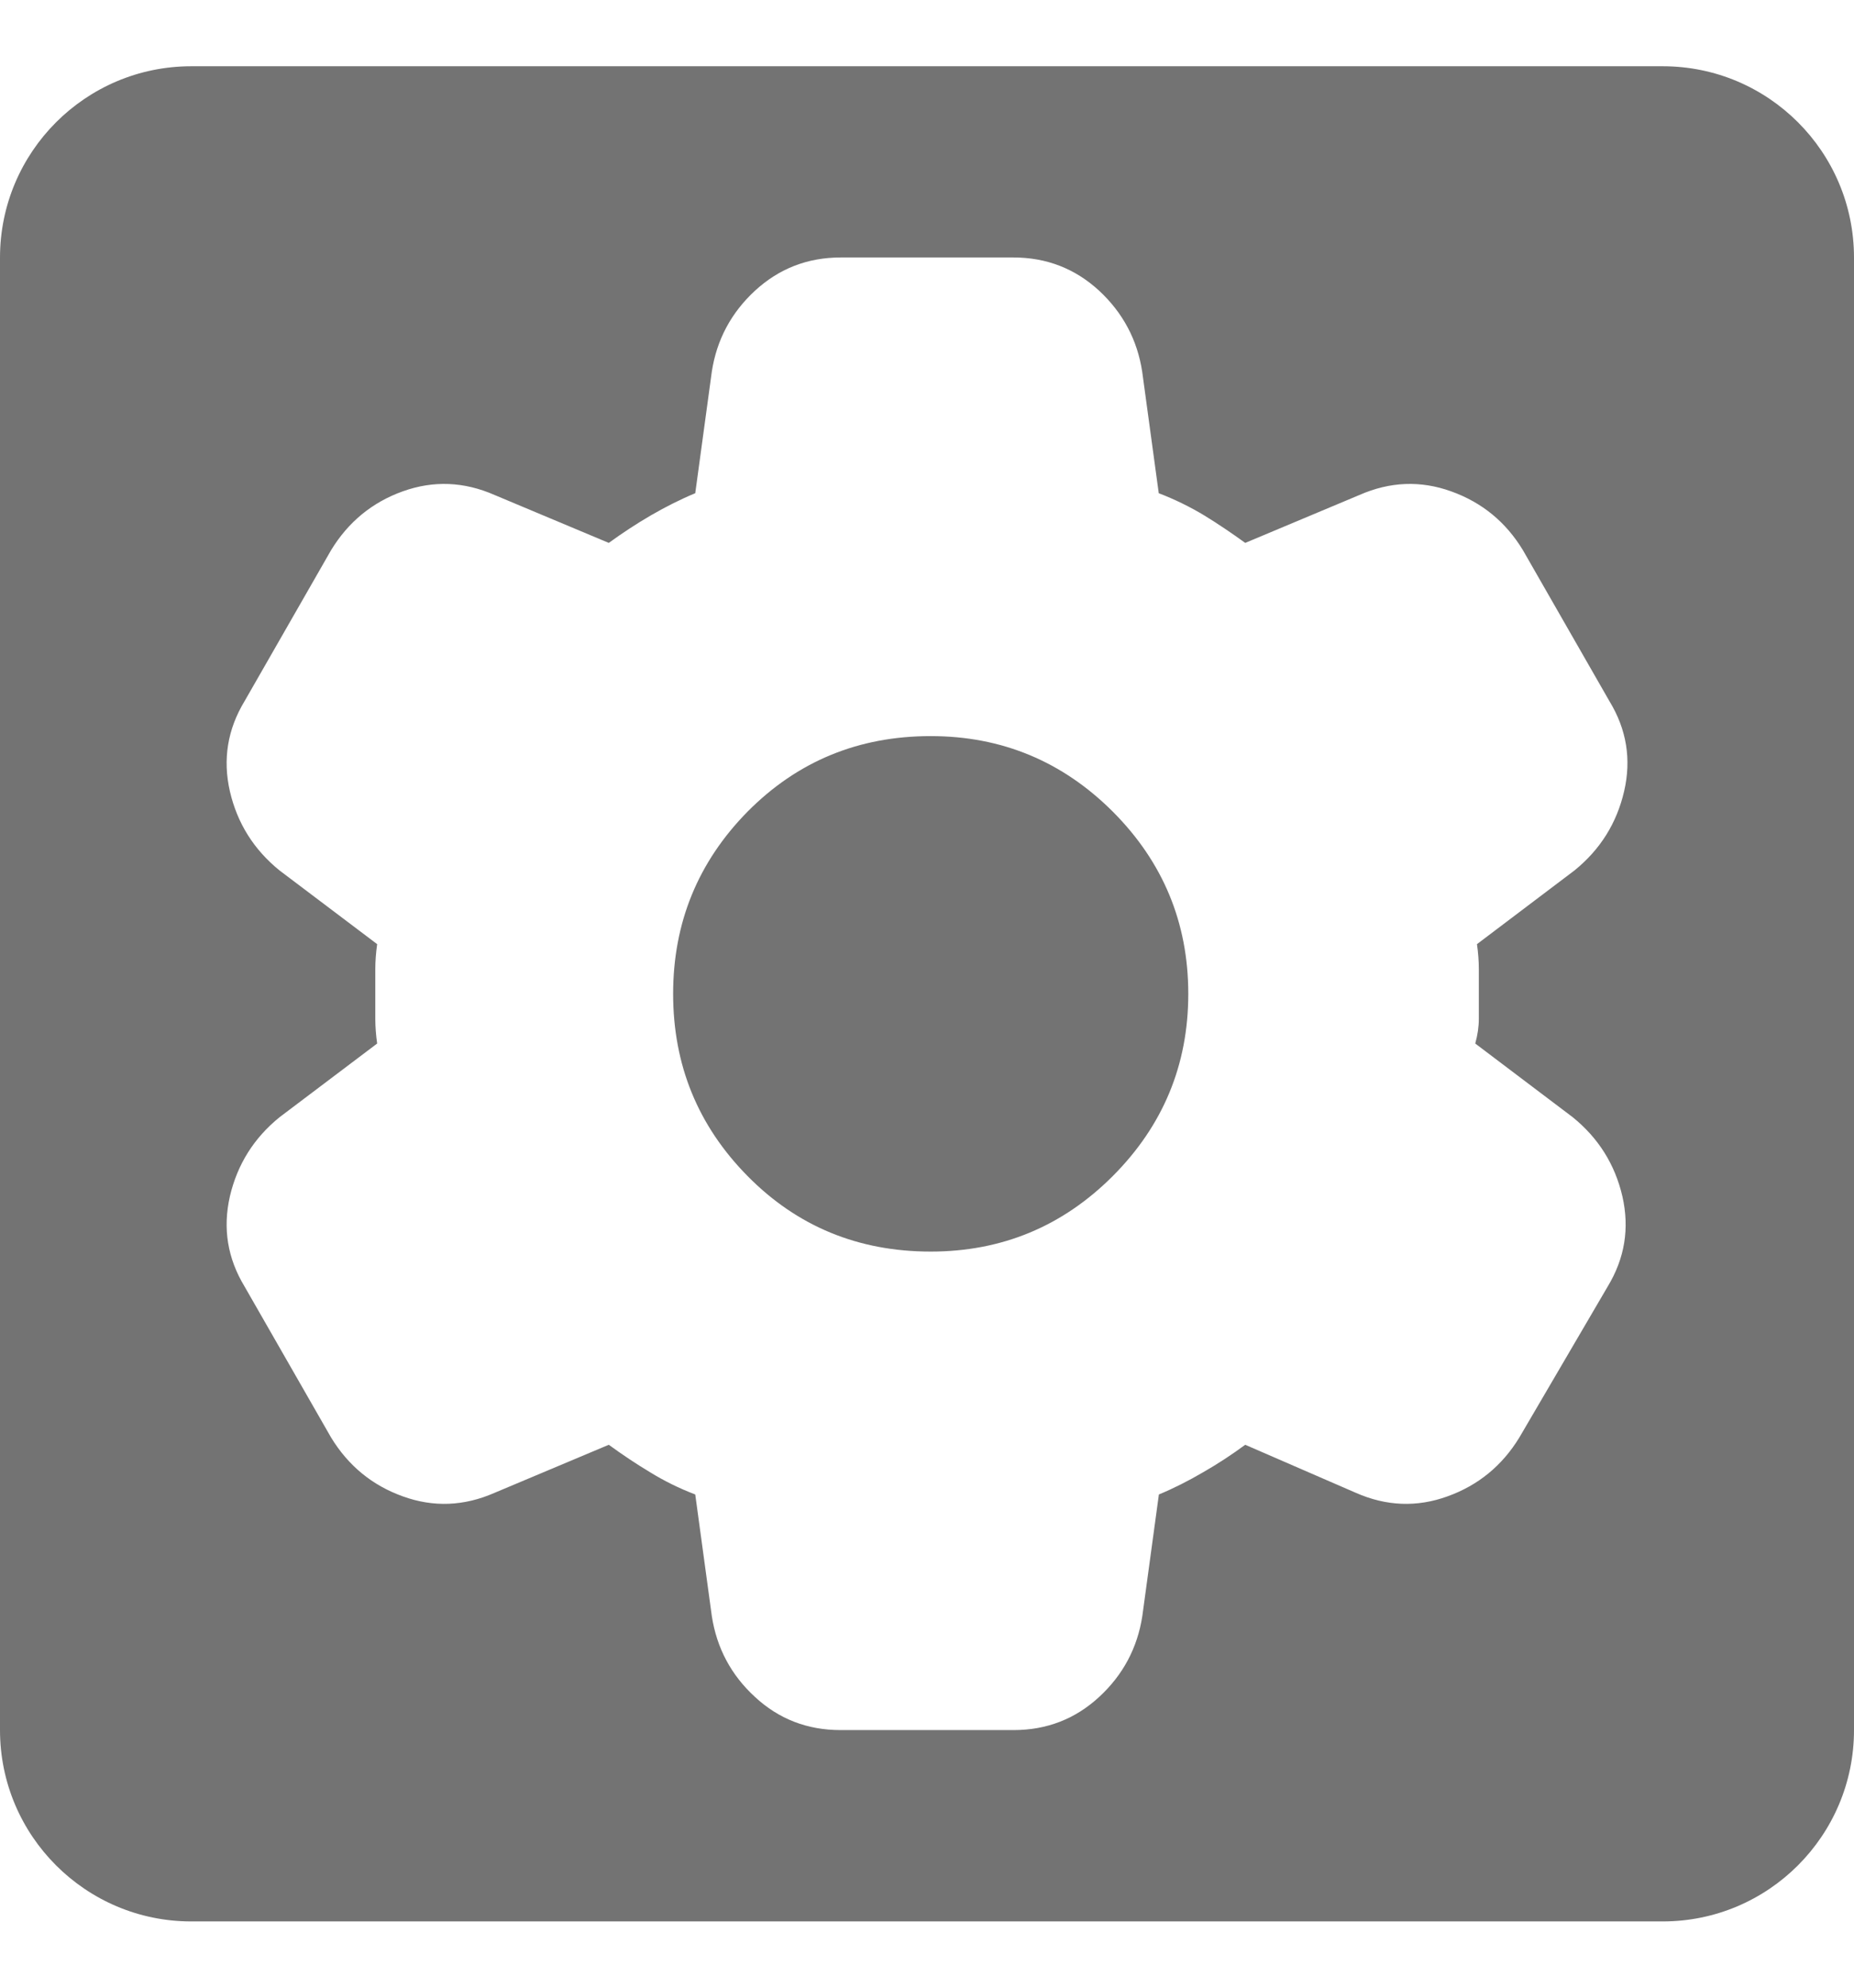 <svg width="14" height="15" viewBox="0 0 14 15" fill="none" xmlns="http://www.w3.org/2000/svg">
<path d="M12.556 0.5H1.444C0.647 0.5 0 1.147 0 1.944V13.056C0 13.853 0.647 14.5 1.444 14.5H12.556C13.353 14.5 14 13.853 14 13.056V1.944C14 1.146 13.353 0.5 12.556 0.5ZM6.347 13.056C6.097 13.056 5.881 12.973 5.701 12.806C5.52 12.64 5.412 12.436 5.375 12.195L5.25 11.278C5.129 11.232 5.016 11.176 4.91 11.111C4.803 11.047 4.699 10.977 4.597 10.903L3.736 11.265C3.504 11.367 3.273 11.376 3.041 11.292C2.81 11.209 2.63 11.061 2.5 10.848L1.847 9.709C1.718 9.496 1.681 9.27 1.736 9.028C1.792 8.788 1.917 8.588 2.111 8.431L2.848 7.875C2.839 7.811 2.834 7.748 2.834 7.688V7.313C2.834 7.252 2.839 7.19 2.848 7.125L2.111 6.569C1.917 6.412 1.792 6.213 1.736 5.972C1.681 5.731 1.718 5.504 1.847 5.291L2.5 4.152C2.63 3.939 2.81 3.791 3.041 3.708C3.273 3.625 3.504 3.634 3.736 3.736L4.597 4.097C4.699 4.023 4.805 3.953 4.917 3.888C5.028 3.824 5.139 3.768 5.25 3.722L5.375 2.805C5.412 2.564 5.521 2.36 5.702 2.193C5.883 2.027 6.098 1.943 6.348 1.943H7.653C7.903 1.943 8.118 2.027 8.299 2.193C8.479 2.36 8.588 2.564 8.625 2.805L8.75 3.722C8.87 3.768 8.984 3.824 9.091 3.888C9.197 3.953 9.301 4.023 9.403 4.097L10.264 3.736C10.496 3.634 10.727 3.625 10.958 3.708C11.19 3.791 11.371 3.939 11.5 4.152L12.153 5.291C12.283 5.504 12.32 5.731 12.264 5.972C12.208 6.213 12.083 6.412 11.889 6.569L11.153 7.125C11.162 7.19 11.167 7.252 11.167 7.313V7.688C11.167 7.748 11.158 7.81 11.14 7.875L11.876 8.431C12.07 8.588 12.195 8.787 12.251 9.028C12.306 9.27 12.269 9.496 12.14 9.709L11.473 10.848C11.343 11.061 11.162 11.209 10.931 11.292C10.7 11.376 10.468 11.367 10.237 11.265L9.403 10.903C9.301 10.978 9.196 11.047 9.084 11.111C8.973 11.176 8.862 11.232 8.751 11.278L8.626 12.195C8.589 12.436 8.48 12.64 8.3 12.806C8.119 12.973 7.903 13.056 7.654 13.056H6.348H6.347ZM7.028 9.445C7.565 9.445 8.023 9.255 8.403 8.875C8.782 8.495 8.973 8.037 8.973 7.5C8.973 6.963 8.782 6.505 8.403 6.125C8.023 5.746 7.565 5.555 7.028 5.555C6.481 5.555 6.021 5.746 5.645 6.125C5.271 6.505 5.083 6.963 5.083 7.5C5.083 8.037 5.27 8.495 5.645 8.875C6.02 9.255 6.481 9.445 7.028 9.445Z" fill="#737373"/>
</svg>
